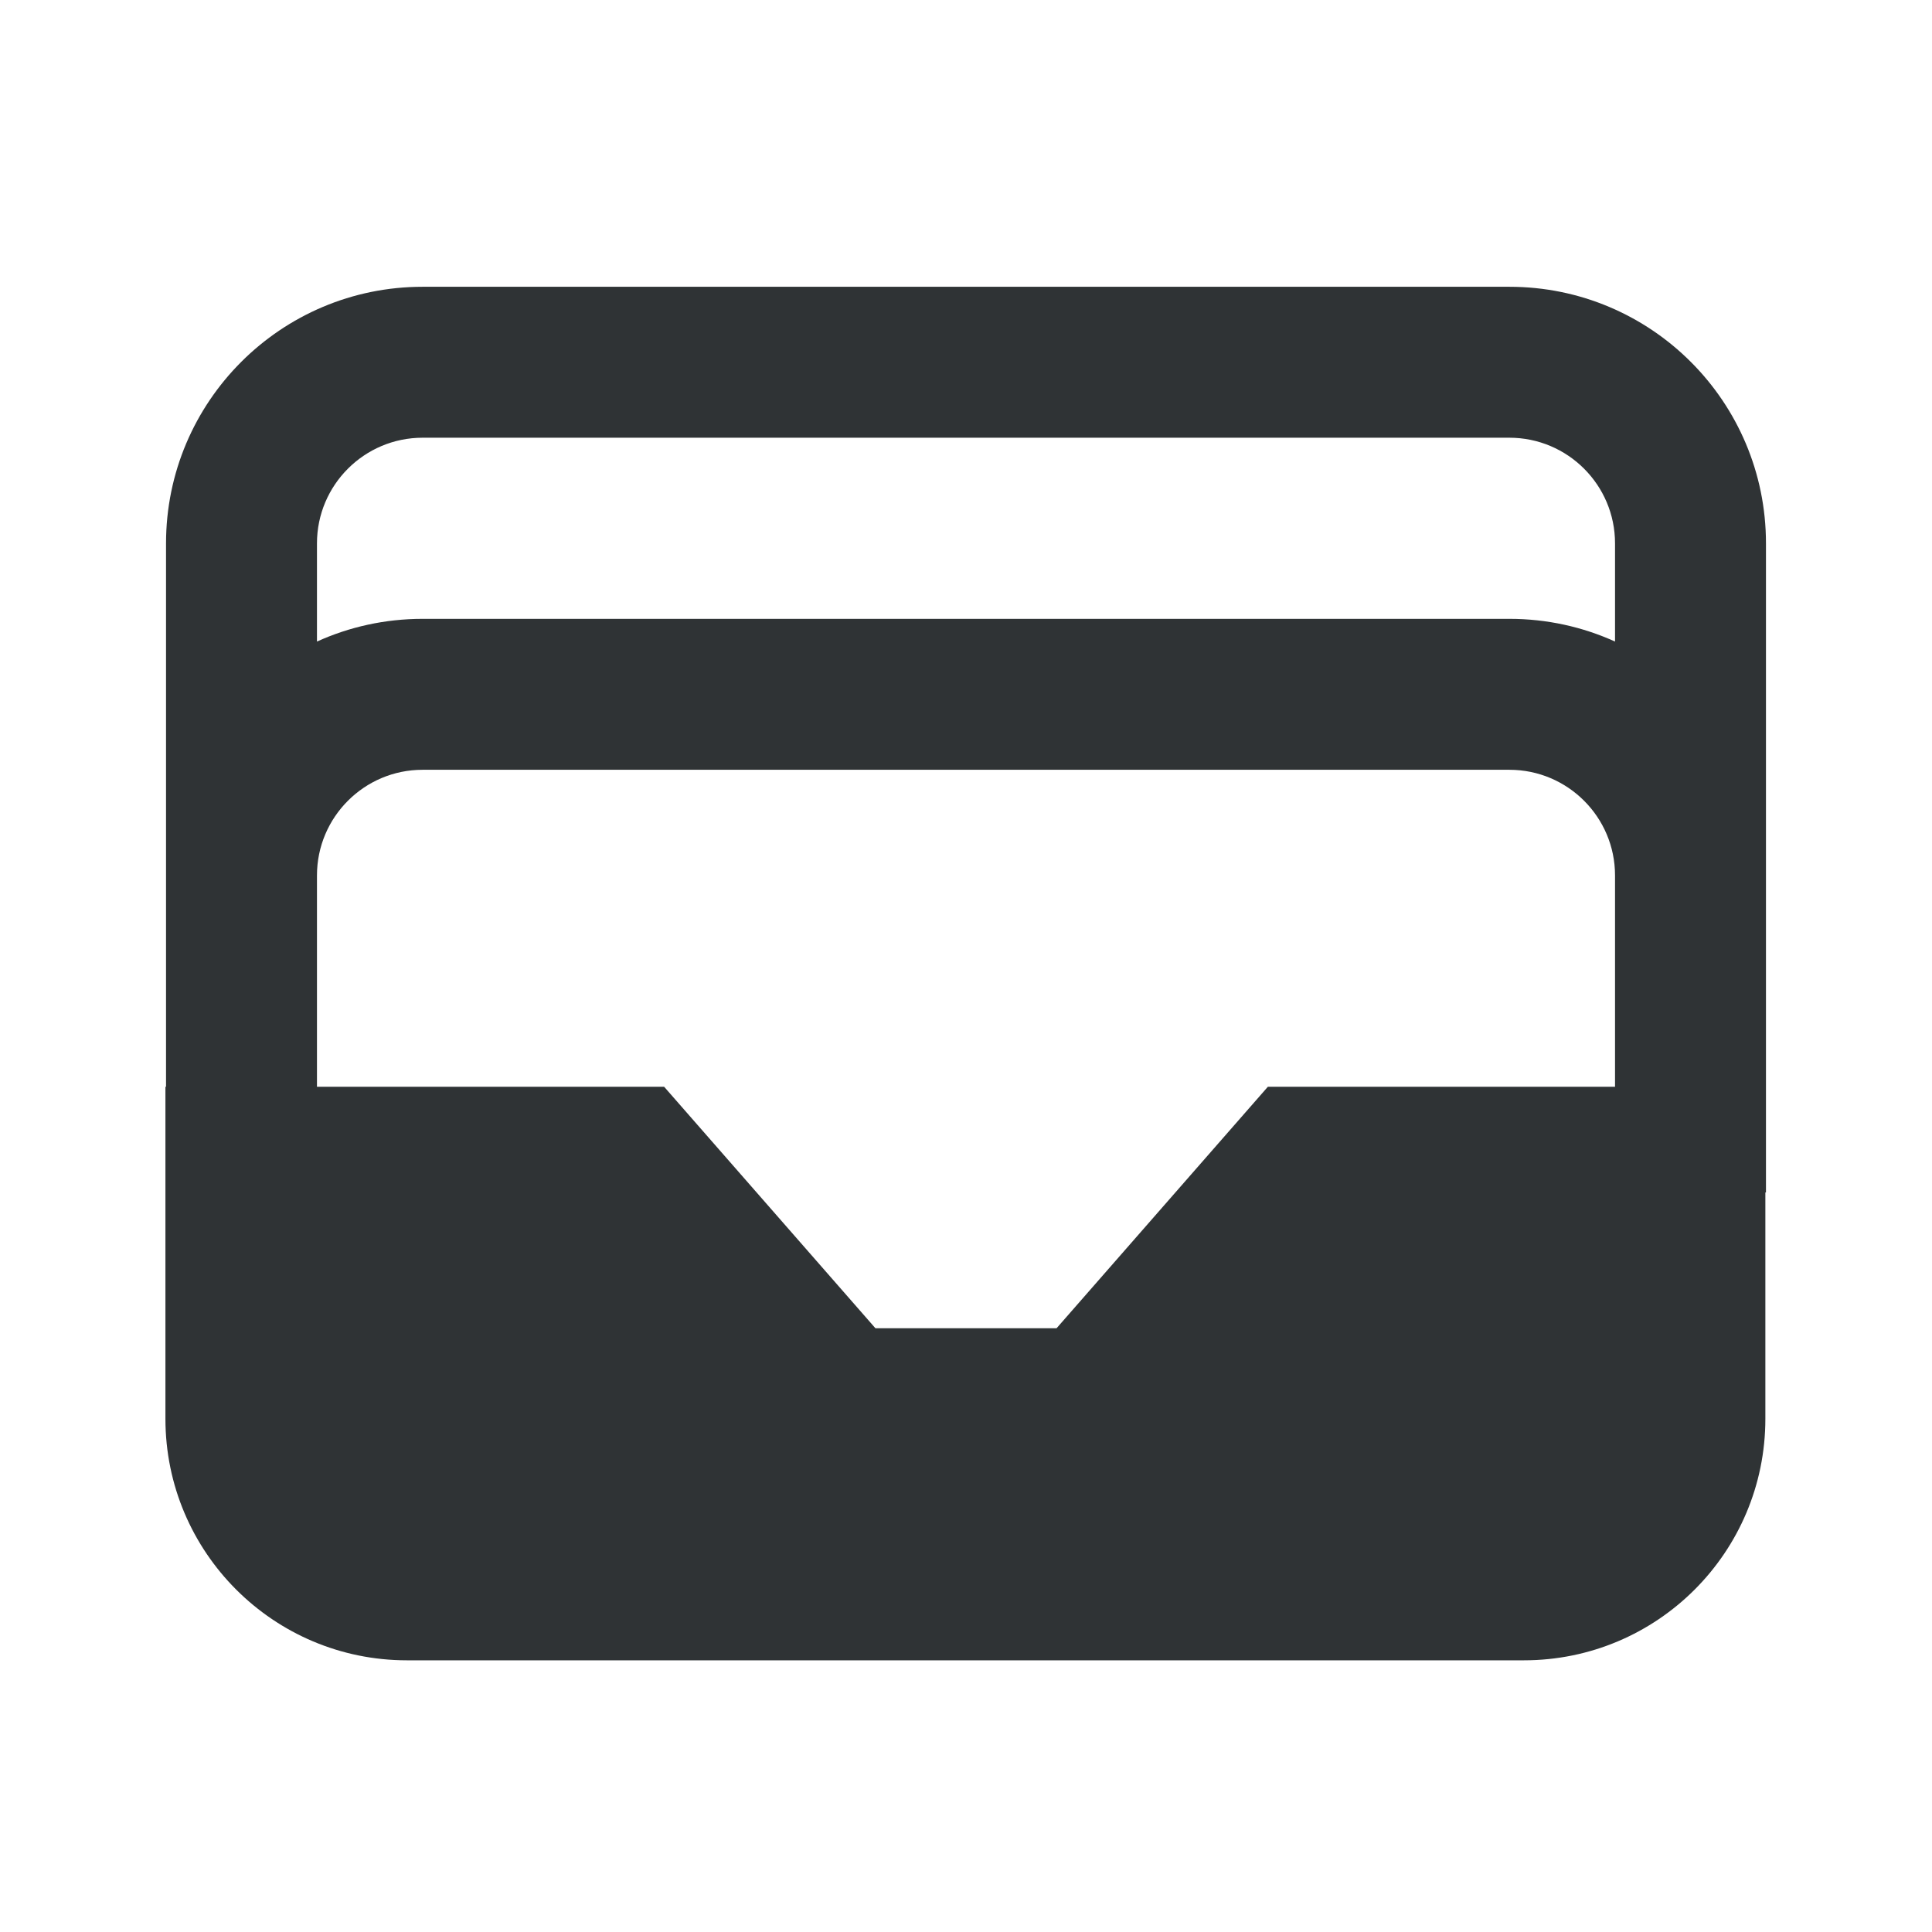 <svg width="16" height="16" viewBox="0 0 16 16" fill="none" xmlns="http://www.w3.org/2000/svg">
<path fill-rule="evenodd" clip-rule="evenodd" d="M1.375 4.5C1.375 3.326 2.327 2.375 3.5 2.375H12.5C13.674 2.375 14.625 3.326 14.625 4.5V7.25V9V9.25V9.625V9.875H14.62V11.75C14.62 12.855 13.725 13.75 12.62 13.75H3.37C2.266 13.75 1.37 12.855 1.37 11.75V9H1.375V7.25V4.5ZM2.625 7.25V9H5.5L7.25 11H8.75L10.5 9H13.375V7.25C13.375 6.767 12.983 6.375 12.5 6.375H3.5C3.017 6.375 2.625 6.767 2.625 7.25ZM13.375 5.313C13.108 5.192 12.812 5.125 12.5 5.125H3.5C3.188 5.125 2.892 5.192 2.625 5.313V4.5C2.625 4.017 3.017 3.625 3.5 3.625H12.5C12.983 3.625 13.375 4.017 13.375 4.5V5.313Z" fill="#191D20" fill-opacity="0.9"/>
</svg>

